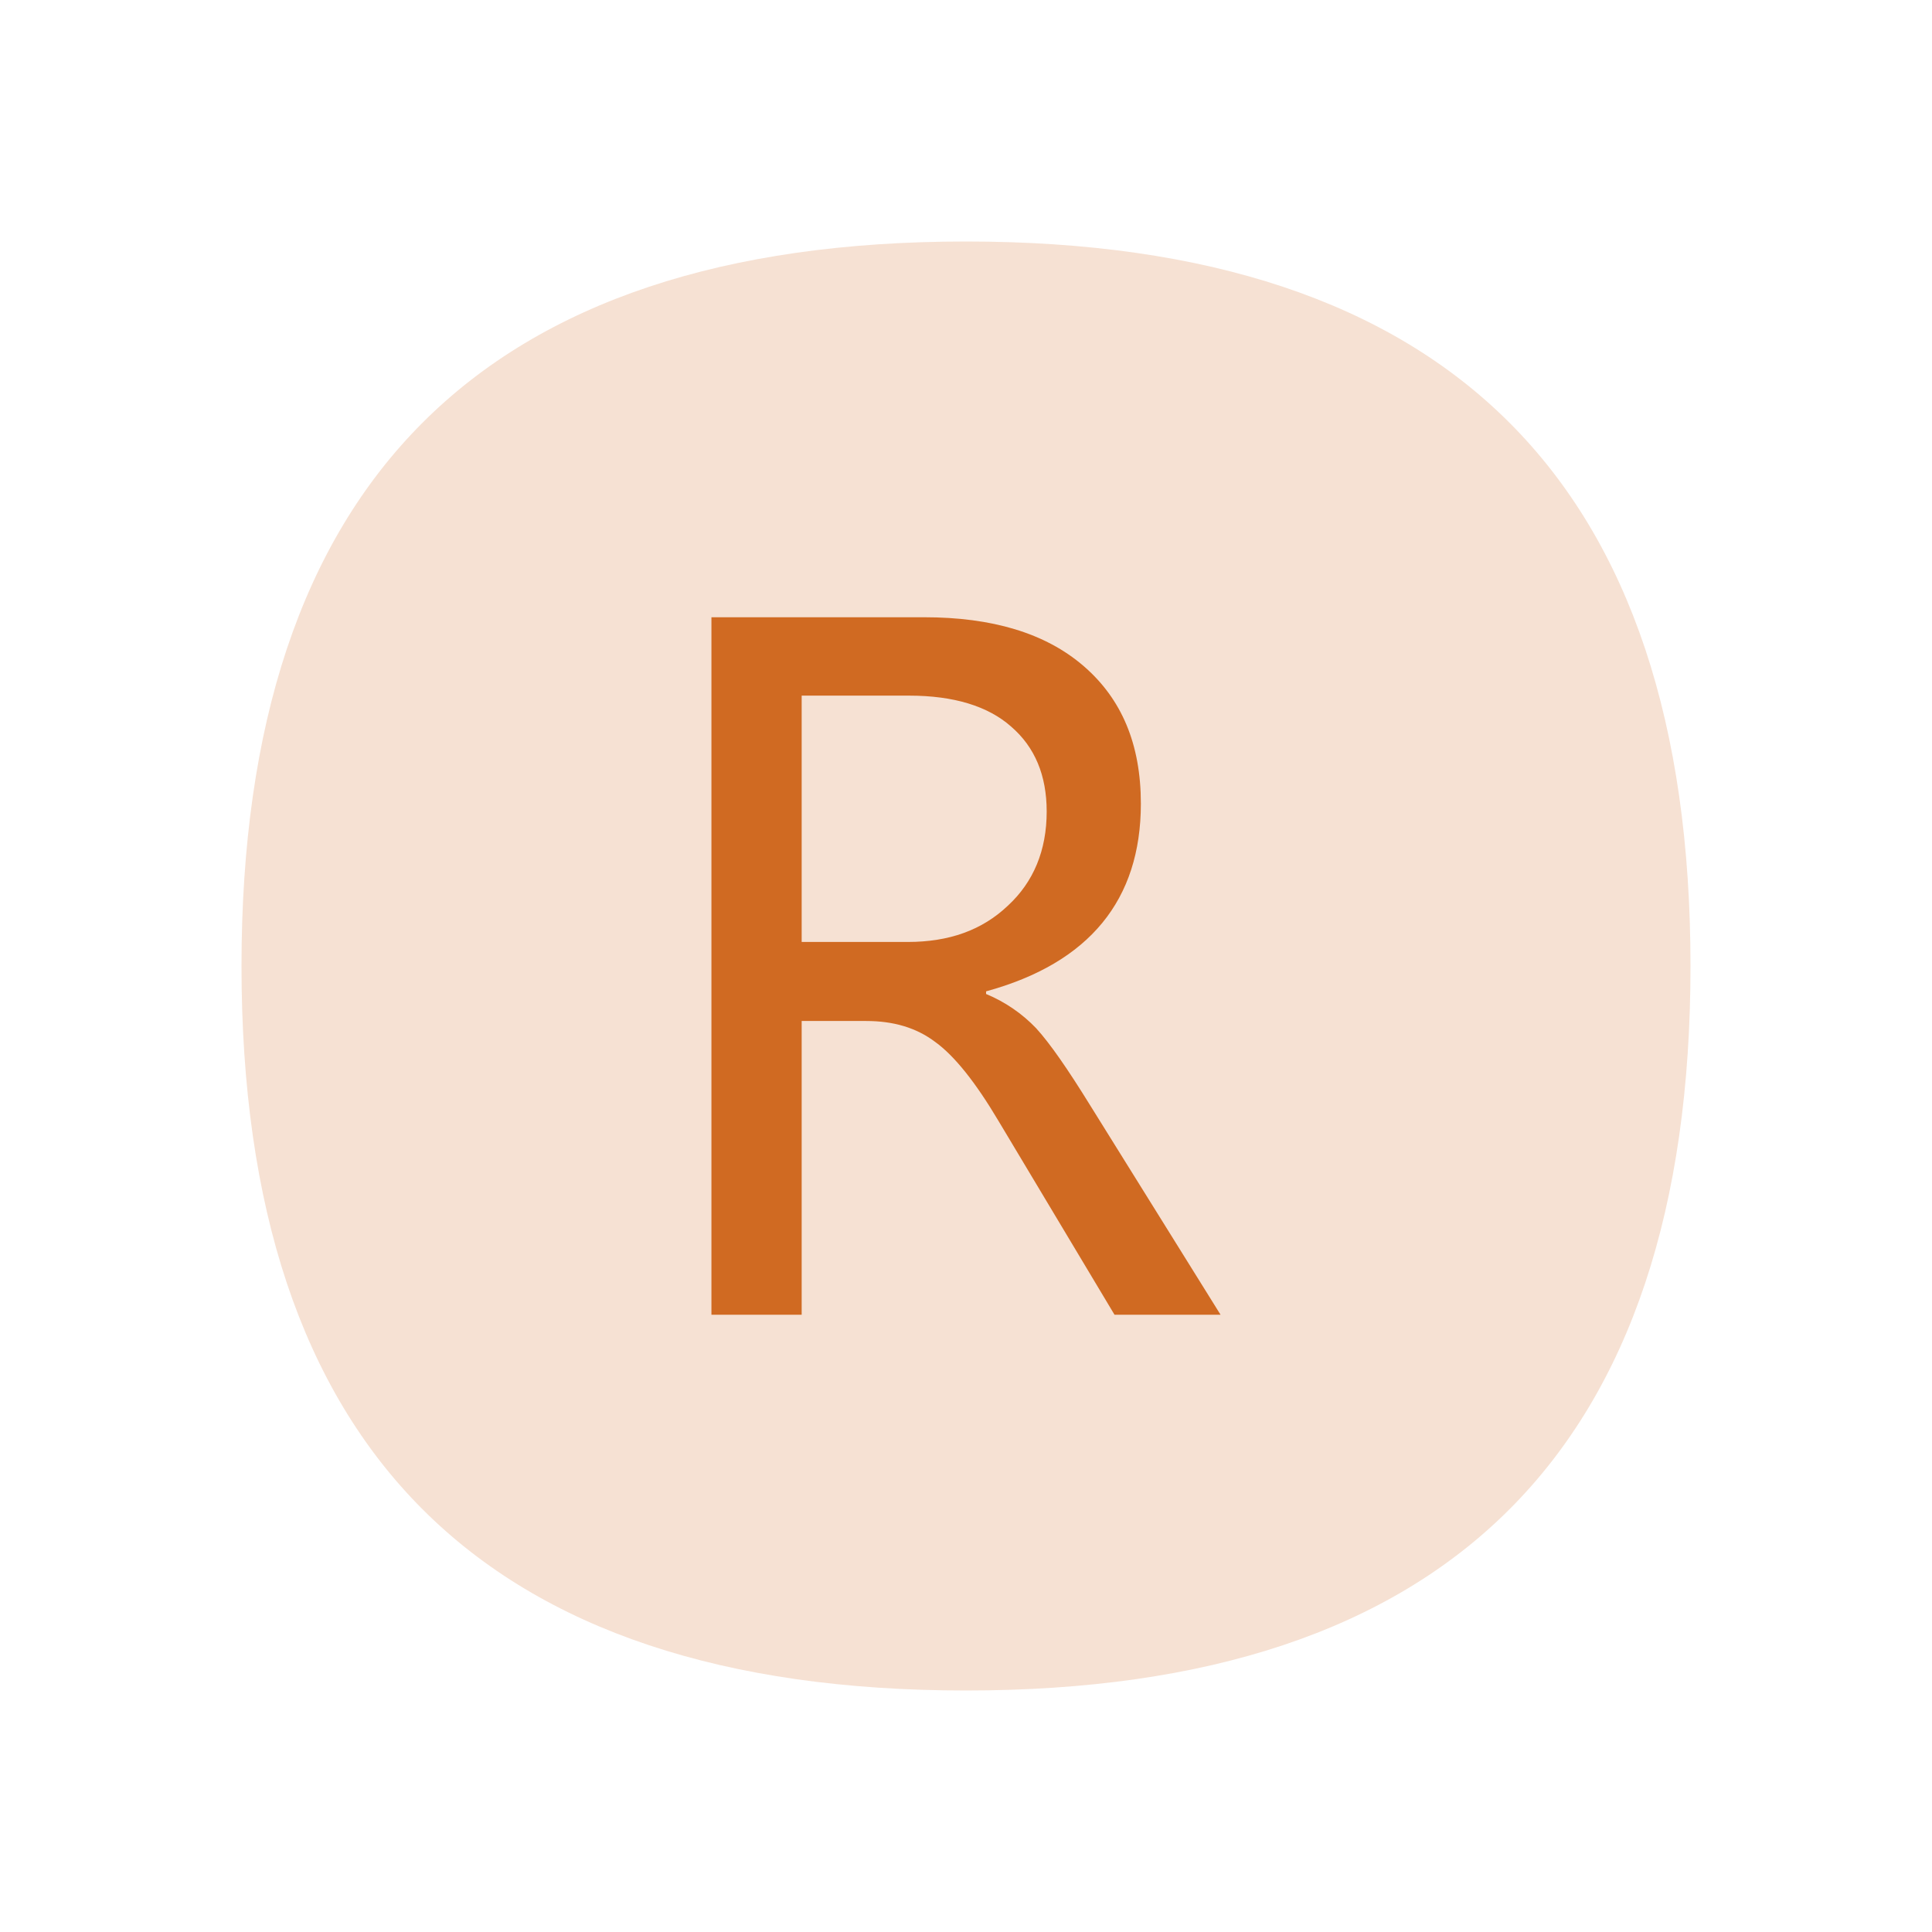 <?xml version="1.0" encoding="UTF-8" standalone="no"?>
<svg
   t="1756357356112"
   class="icon"
   viewBox="0 0 1024 1024"
   version="1.1"
   p-id="52406"
   width="200"
   height="200"
   id="svg2"
   sodipodi:docname="Reference.svg"
   inkscape:version="1.4.2 (f4327f4, 2025-05-13)"
   xmlns:inkscape="http://www.inkscape.org/namespaces/inkscape"
   xmlns:sodipodi="http://sodipodi.sourceforge.net/DTD/sodipodi-0.dtd"
   xmlns="http://www.w3.org/2000/svg"
   xmlns:svg="http://www.w3.org/2000/svg">
  <defs
     id="defs2" />
  <sodipodi:namedview
     id="namedview2"
     pagecolor="#ffffff"
     bordercolor="#000000"
     borderopacity="0.25"
     inkscape:showpageshadow="2"
     inkscape:pageopacity="0.0"
     inkscape:pagecheckerboard="0"
     inkscape:deskcolor="#d1d1d1"
     inkscape:zoom="5.89"
     inkscape:cx="100"
     inkscape:cy="100"
     inkscape:window-width="2560"
     inkscape:window-height="1476"
     inkscape:window-x="-12"
     inkscape:window-y="627"
     inkscape:window-maximized="1"
     inkscape:current-layer="svg2" />
  <path
     d="m 128,128 m 384,0 v 0 q 384,0 384,384 v 0 q 0,384 -384,384 v 0 Q 128,896 128,512 v 0 q 0,-384 384,-384 z"
     fill="#f6e1d3"
     p-id="52407"
     id="path1"
     style="stroke-width:0.75" />
  <path
     d="M 646.924,696.844 H 590.72 L 529.28,594.211 c -12.218,-20.596 -23.389,-34.56 -33.513,-41.891 -10.124,-7.68 -22.342,-11.171 -36.655,-11.171 H 424.902 V 696.844 H 377.076 V 327.156 h 112.756 c 35.956,0 64.233,8.378 84.48,25.833 20.247,17.455 30.371,41.542 30.371,72.96 0,50.967 -27.229,84.48 -82.036,99.491 v 1.396 c 10.124,4.189 19.2,10.473 26.531,18.153 7.331,8.029 16.756,21.644 28.625,40.844 z M 424.902,368.698 v 130.56 h 56.204 c 21.993,0 39.447,-6.284 53.062,-19.2 13.615,-12.567 20.596,-29.324 20.596,-49.92 0,-19.2 -6.284,-34.211 -18.851,-45.033 -12.218,-10.822 -30.371,-16.407 -54.109,-16.407 z"
     fill="#d06a22"
     p-id="52408"
     id="path2"
     style="stroke-width:0.75" />
</svg>
